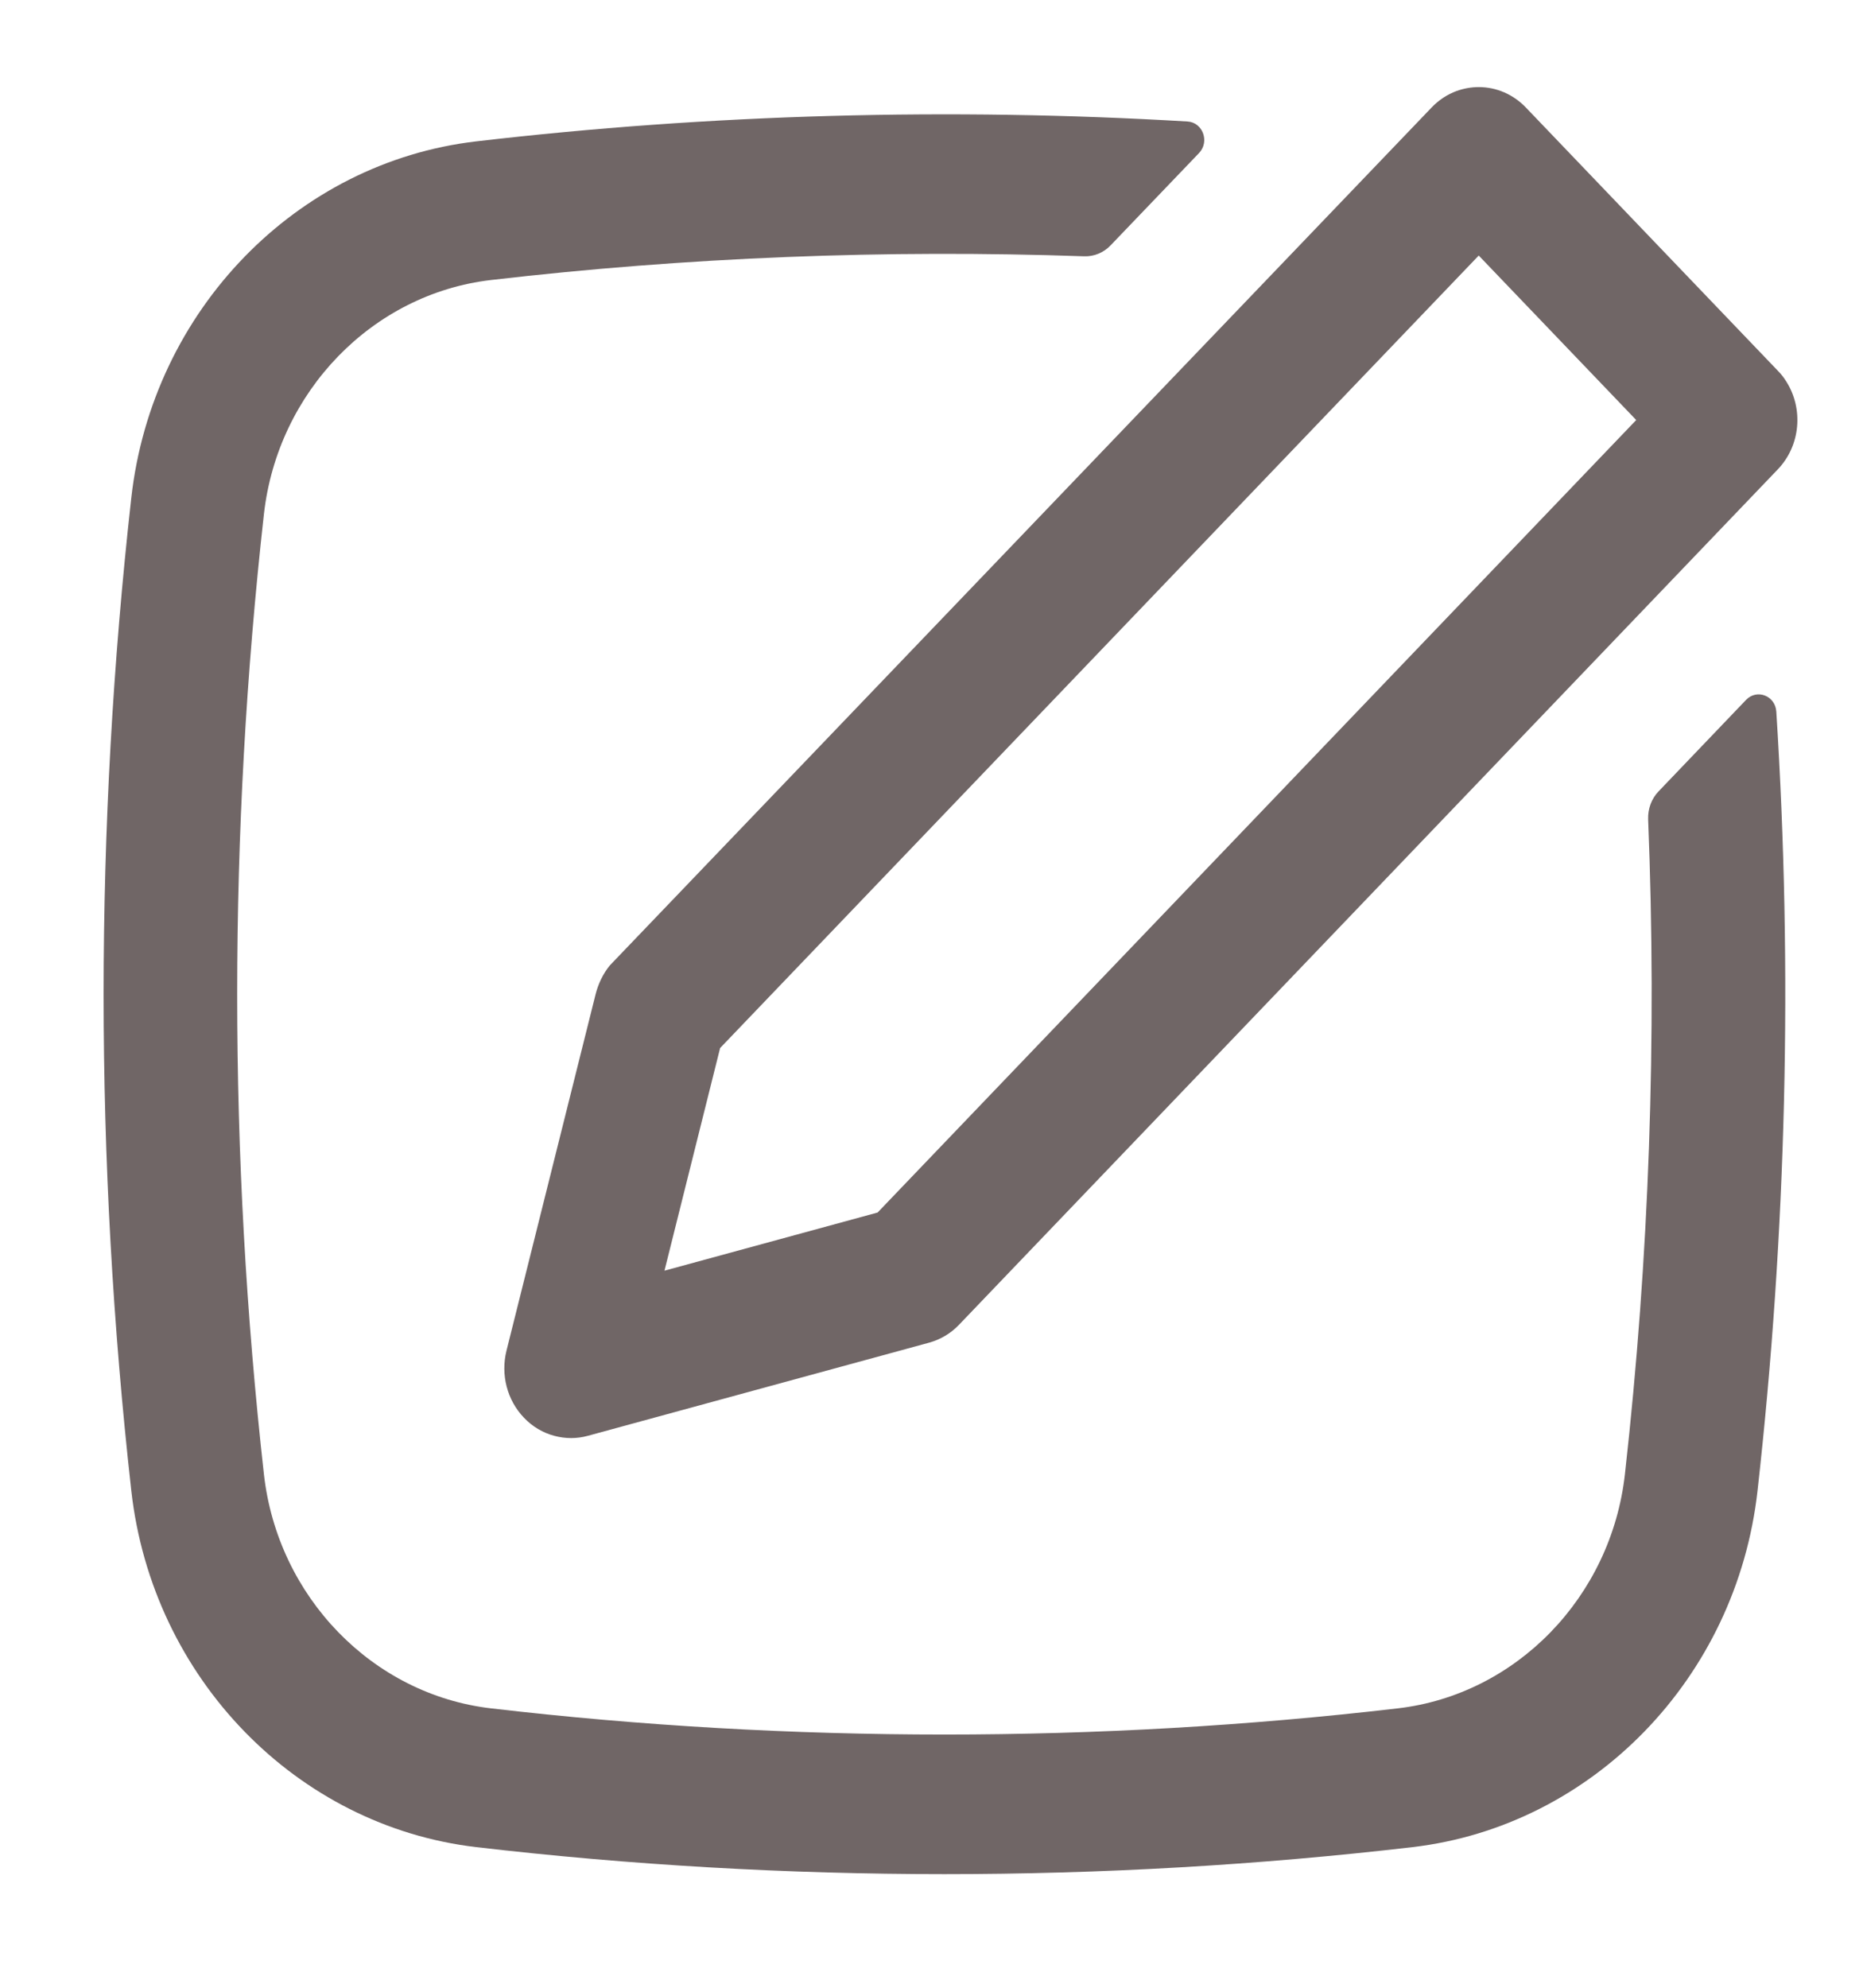 <svg width="15" height="16" viewBox="0 0 15 16" fill="none" xmlns="http://www.w3.org/2000/svg">
<path fill-rule="evenodd" clip-rule="evenodd" d="M14.383 3.072C14.521 3.29 14.498 3.586 14.314 3.778L7.723 10.662C7.656 10.733 7.571 10.783 7.479 10.808L4.734 11.557C4.644 11.582 4.552 11.581 4.465 11.558C4.373 11.534 4.287 11.484 4.218 11.411C4.083 11.27 4.03 11.065 4.078 10.872L4.795 8.005C4.816 7.92 4.856 7.837 4.91 7.771L11.526 0.866C11.584 0.805 11.653 0.76 11.729 0.732C11.786 0.712 11.845 0.701 11.906 0.701C12.049 0.701 12.185 0.76 12.286 0.866L14.314 2.984C14.341 3.011 14.364 3.041 14.383 3.072ZM13.174 3.381L11.906 2.057L5.798 8.436L5.35 10.228L7.066 9.76L13.174 3.381Z" fill="#706666"/>
<path d="M13.083 11.867C13.279 10.117 13.341 8.354 13.27 6.595C13.267 6.511 13.297 6.429 13.354 6.37L14.059 5.633C14.146 5.543 14.294 5.6 14.302 5.728C14.435 7.817 14.384 9.916 14.151 11.998C13.982 13.512 12.817 14.699 11.374 14.868C8.889 15.158 6.319 15.158 3.834 14.868C2.391 14.699 1.227 13.512 1.057 11.998C0.76 9.343 0.76 6.662 1.057 4.008C1.227 2.493 2.391 1.306 3.834 1.138C5.719 0.918 7.653 0.865 9.562 0.978C9.685 0.986 9.741 1.141 9.654 1.232L8.942 1.975C8.886 2.034 8.808 2.066 8.729 2.063C7.132 2.007 5.525 2.071 3.953 2.254C3 2.365 2.236 3.151 2.125 4.138C1.838 6.706 1.838 9.3 2.125 11.867C2.236 12.854 3 13.64 3.953 13.751C6.359 14.032 8.849 14.032 11.255 13.751C12.209 13.64 12.972 12.854 13.083 11.867Z" fill="#706666"/>
</svg>
